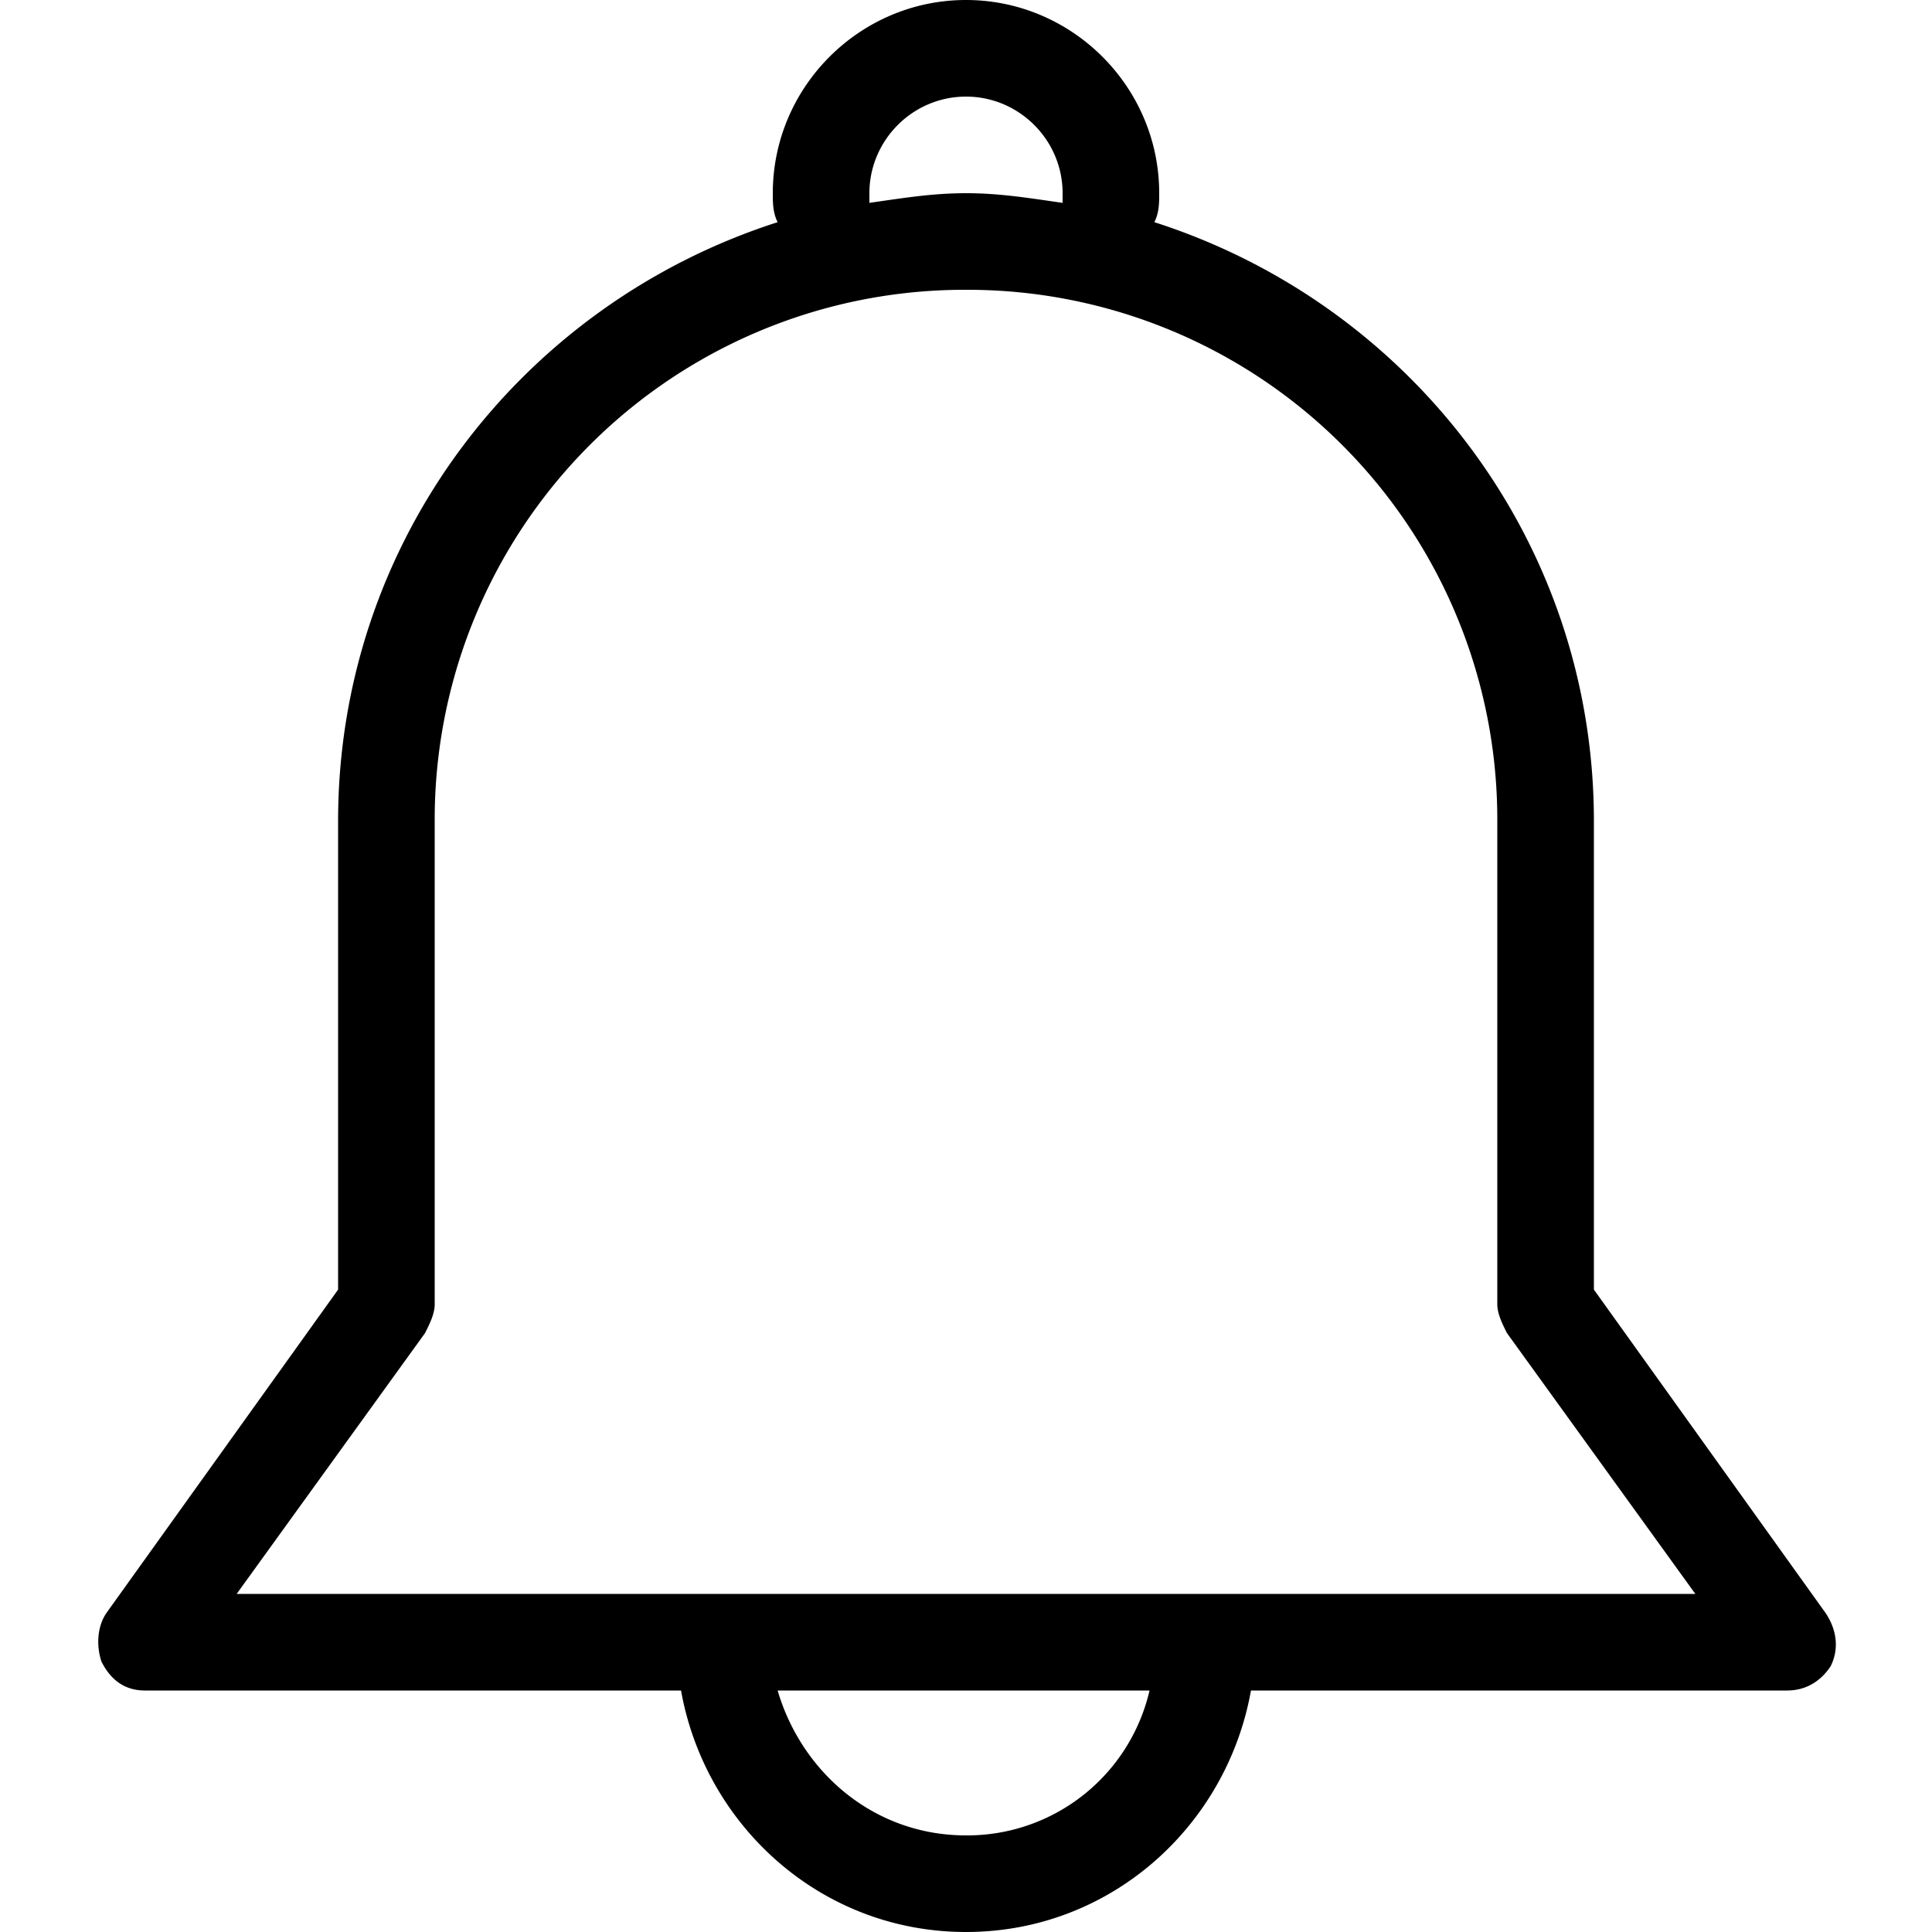 <svg t="1629189061888" class="icon" viewBox="0 0 1024 1024" version="1.1" xmlns="http://www.w3.org/2000/svg" p-id="1192" width="200" height="200"><path d="M967.68 855.04l-122.88-171.52V435.2c0-148.48-97.28-273.92-232.96-317.44C614.4 112.64 614.4 107.52 614.4 102.4c0-56.32-46.08-102.4-102.4-102.4s-102.4 46.08-102.4 102.4c0 5.12 0 10.24 2.56 15.36C276.48 161.28 179.2 286.72 179.2 435.2v248.32L56.32 855.04c-5.12 7.68-5.12 17.92-2.56 25.6 5.12 10.24 12.8 15.36 23.04 15.36h284.16C373.76 967.68 435.2 1024 512 1024s138.24-56.32 151.04-128h284.16c10.24 0 17.92-5.12 23.04-12.8 5.12-10.24 2.56-20.48-2.56-28.16zM460.8 102.4c0-28.16 23.04-51.2 51.2-51.2s51.2 23.04 51.2 51.2v5.12C545.28 104.96 529.92 102.4 512 102.4s-33.28 2.56-51.2 5.12V102.4zM512 972.8c-48.64 0-87.04-33.28-99.84-76.8h197.12A99.191 99.191 0 0 1 512 972.8zM125.44 844.8L225.28 706.56c2.56-5.12 5.12-10.24 5.12-15.36v-256A280.781 280.781 0 0 1 512 153.6a280.781 280.781 0 0 1 281.6 281.6v256c0 5.12 2.56 10.24 5.12 15.36l99.84 138.24H125.44z" p-id="1193"></path></svg>
